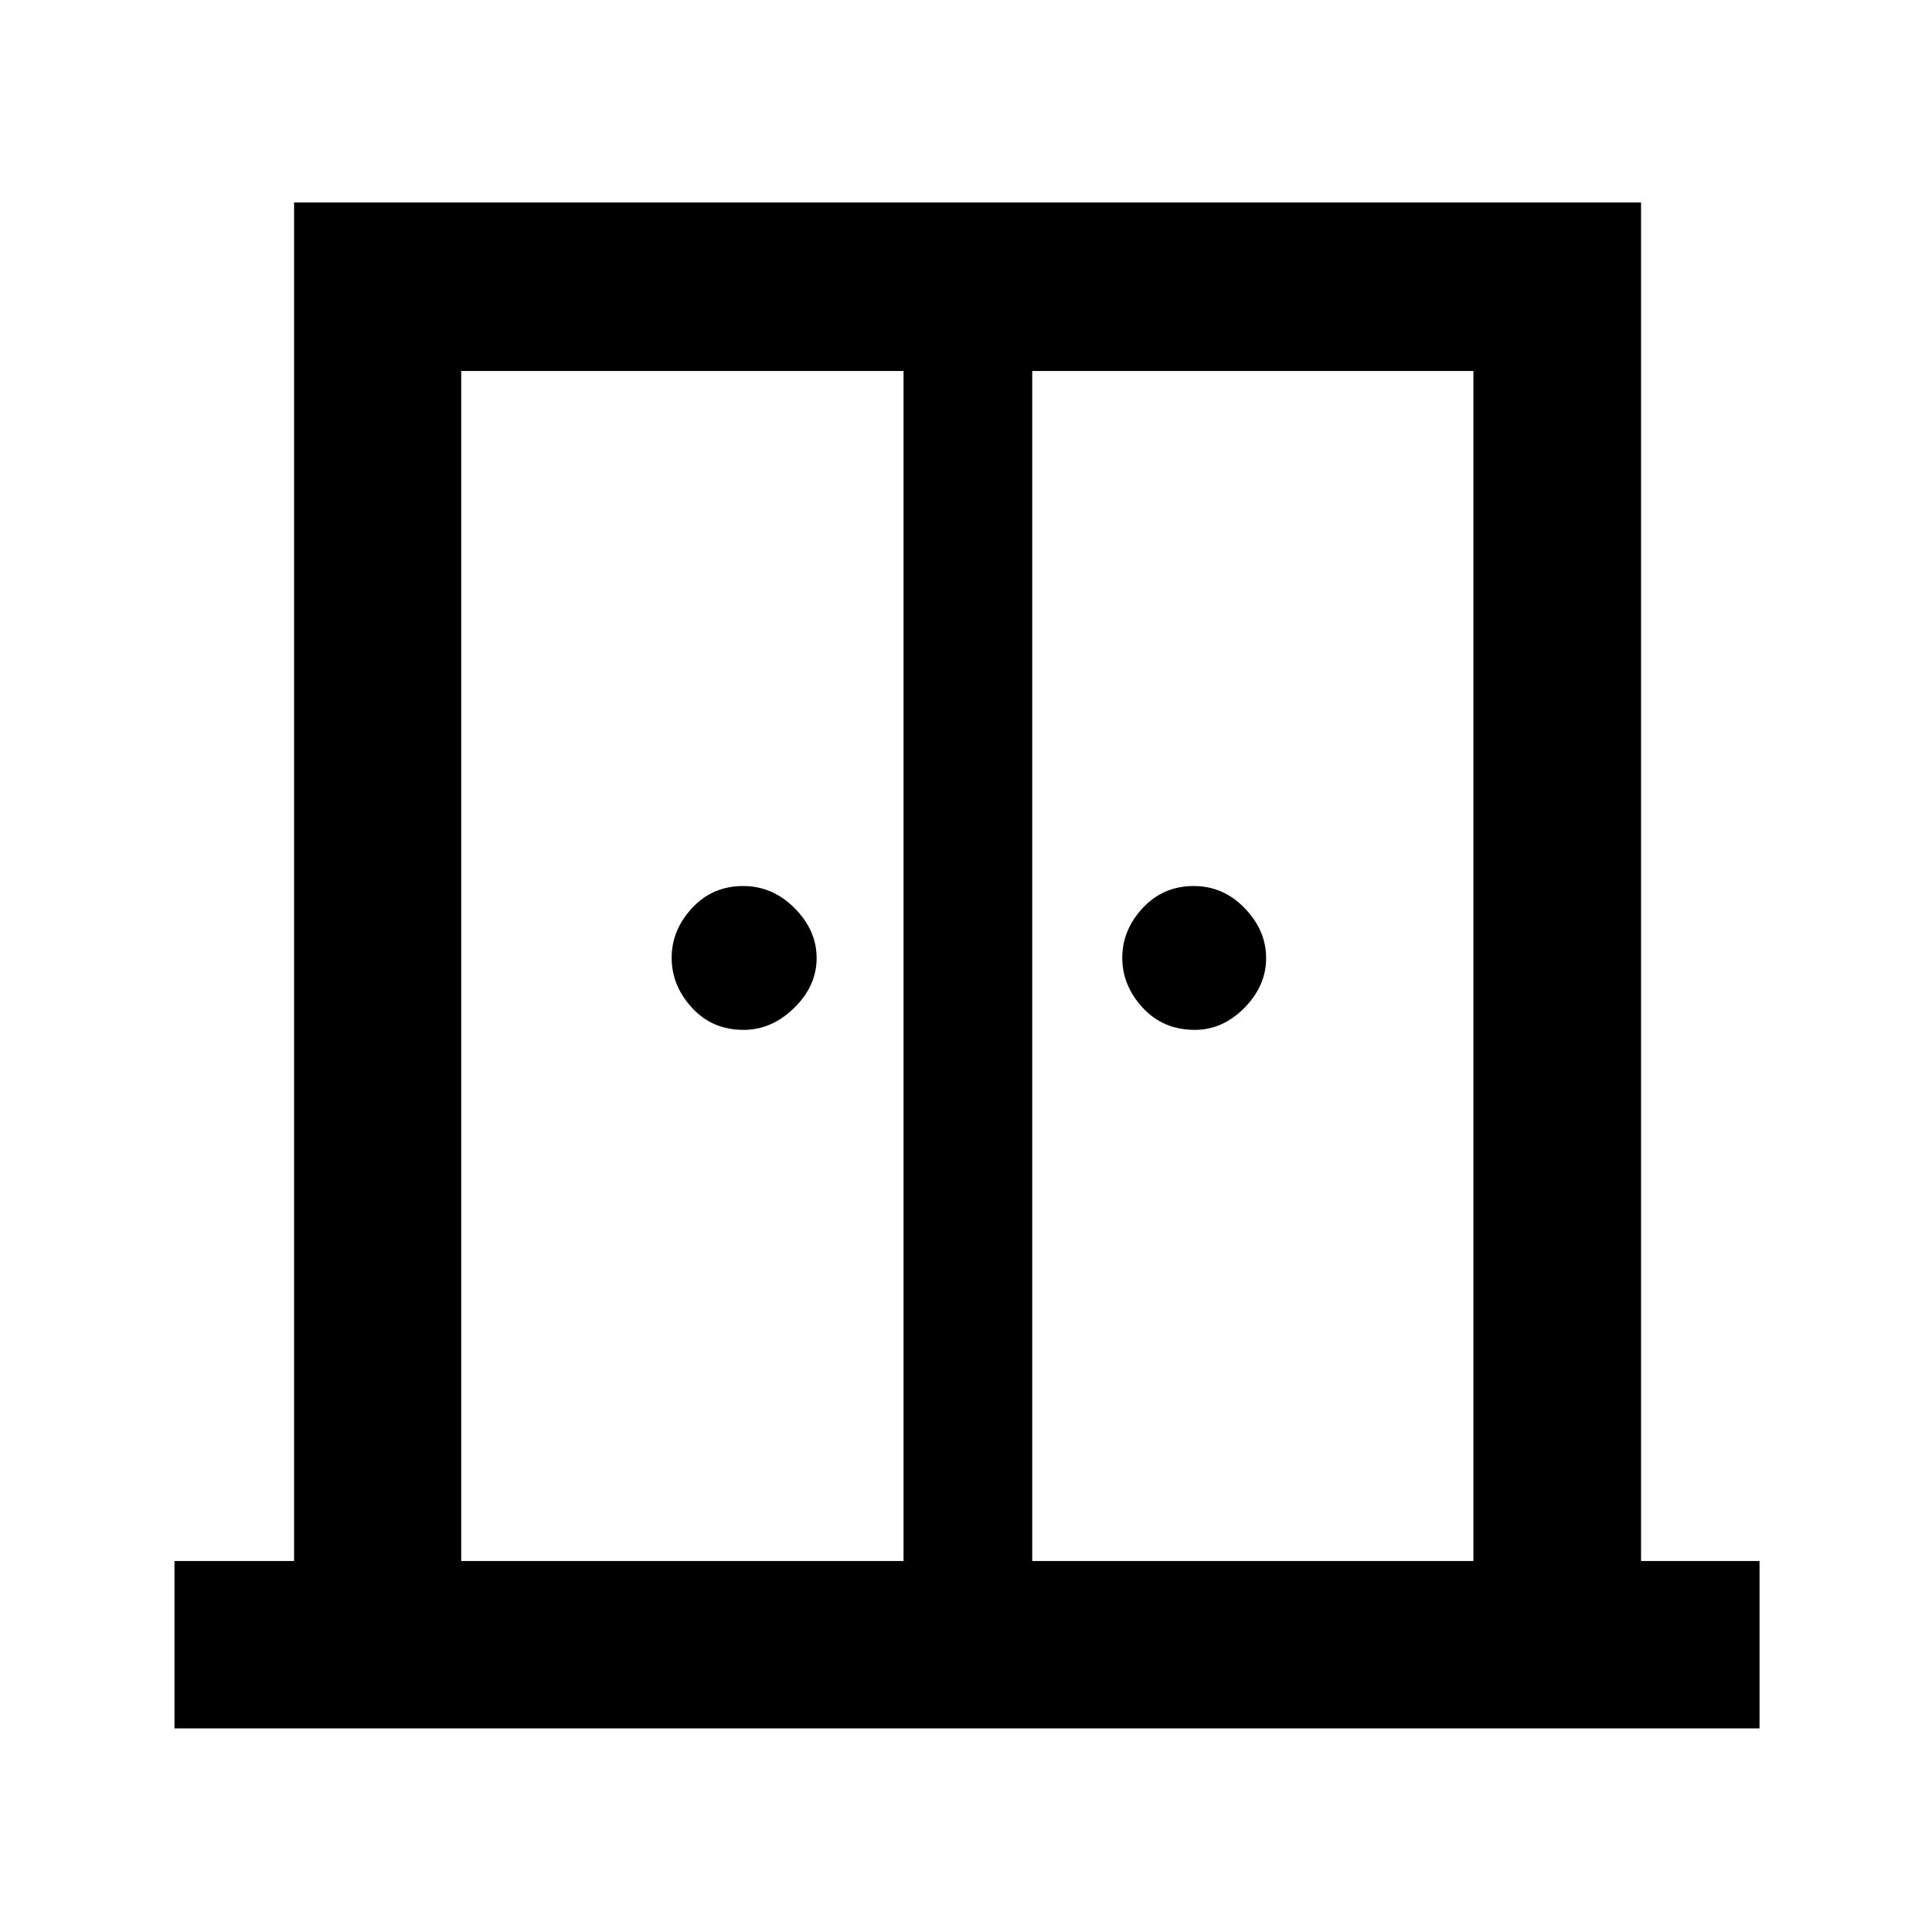 <svg xmlns="http://www.w3.org/2000/svg" height="48" viewBox="0 -960 960 960" width="48"><path d="M369.48-448.26q-15.61 0-25.67-11.01-10.07-11.01-10.07-24.8 0-13.8 10.15-24.73 10.14-10.94 25.37-10.94 14.65 0 25.59 11.01 10.93 11.01 10.93 24.8 0 13.8-11.15 24.73-11.15 10.94-25.15 10.94Zm224.19 0q-15.72 0-25.87-11.01t-10.15-24.8q0-13.8 10.15-24.73 10.15-10.94 25.37-10.94 14.66 0 25.31 11.01 10.65 11.01 10.65 24.8 0 13.8-10.79 24.73-10.79 10.94-24.67 10.94ZM86.7-101.17v-83.18h59.43v-675.04h669.3v675.04h58.87v83.18H86.7Zm142.47-83.18h219.79v-591.3H229.17v591.3Zm283.74 0h219.22v-591.3H512.91v591.3Zm-32.48-339.74Z"/></svg>
